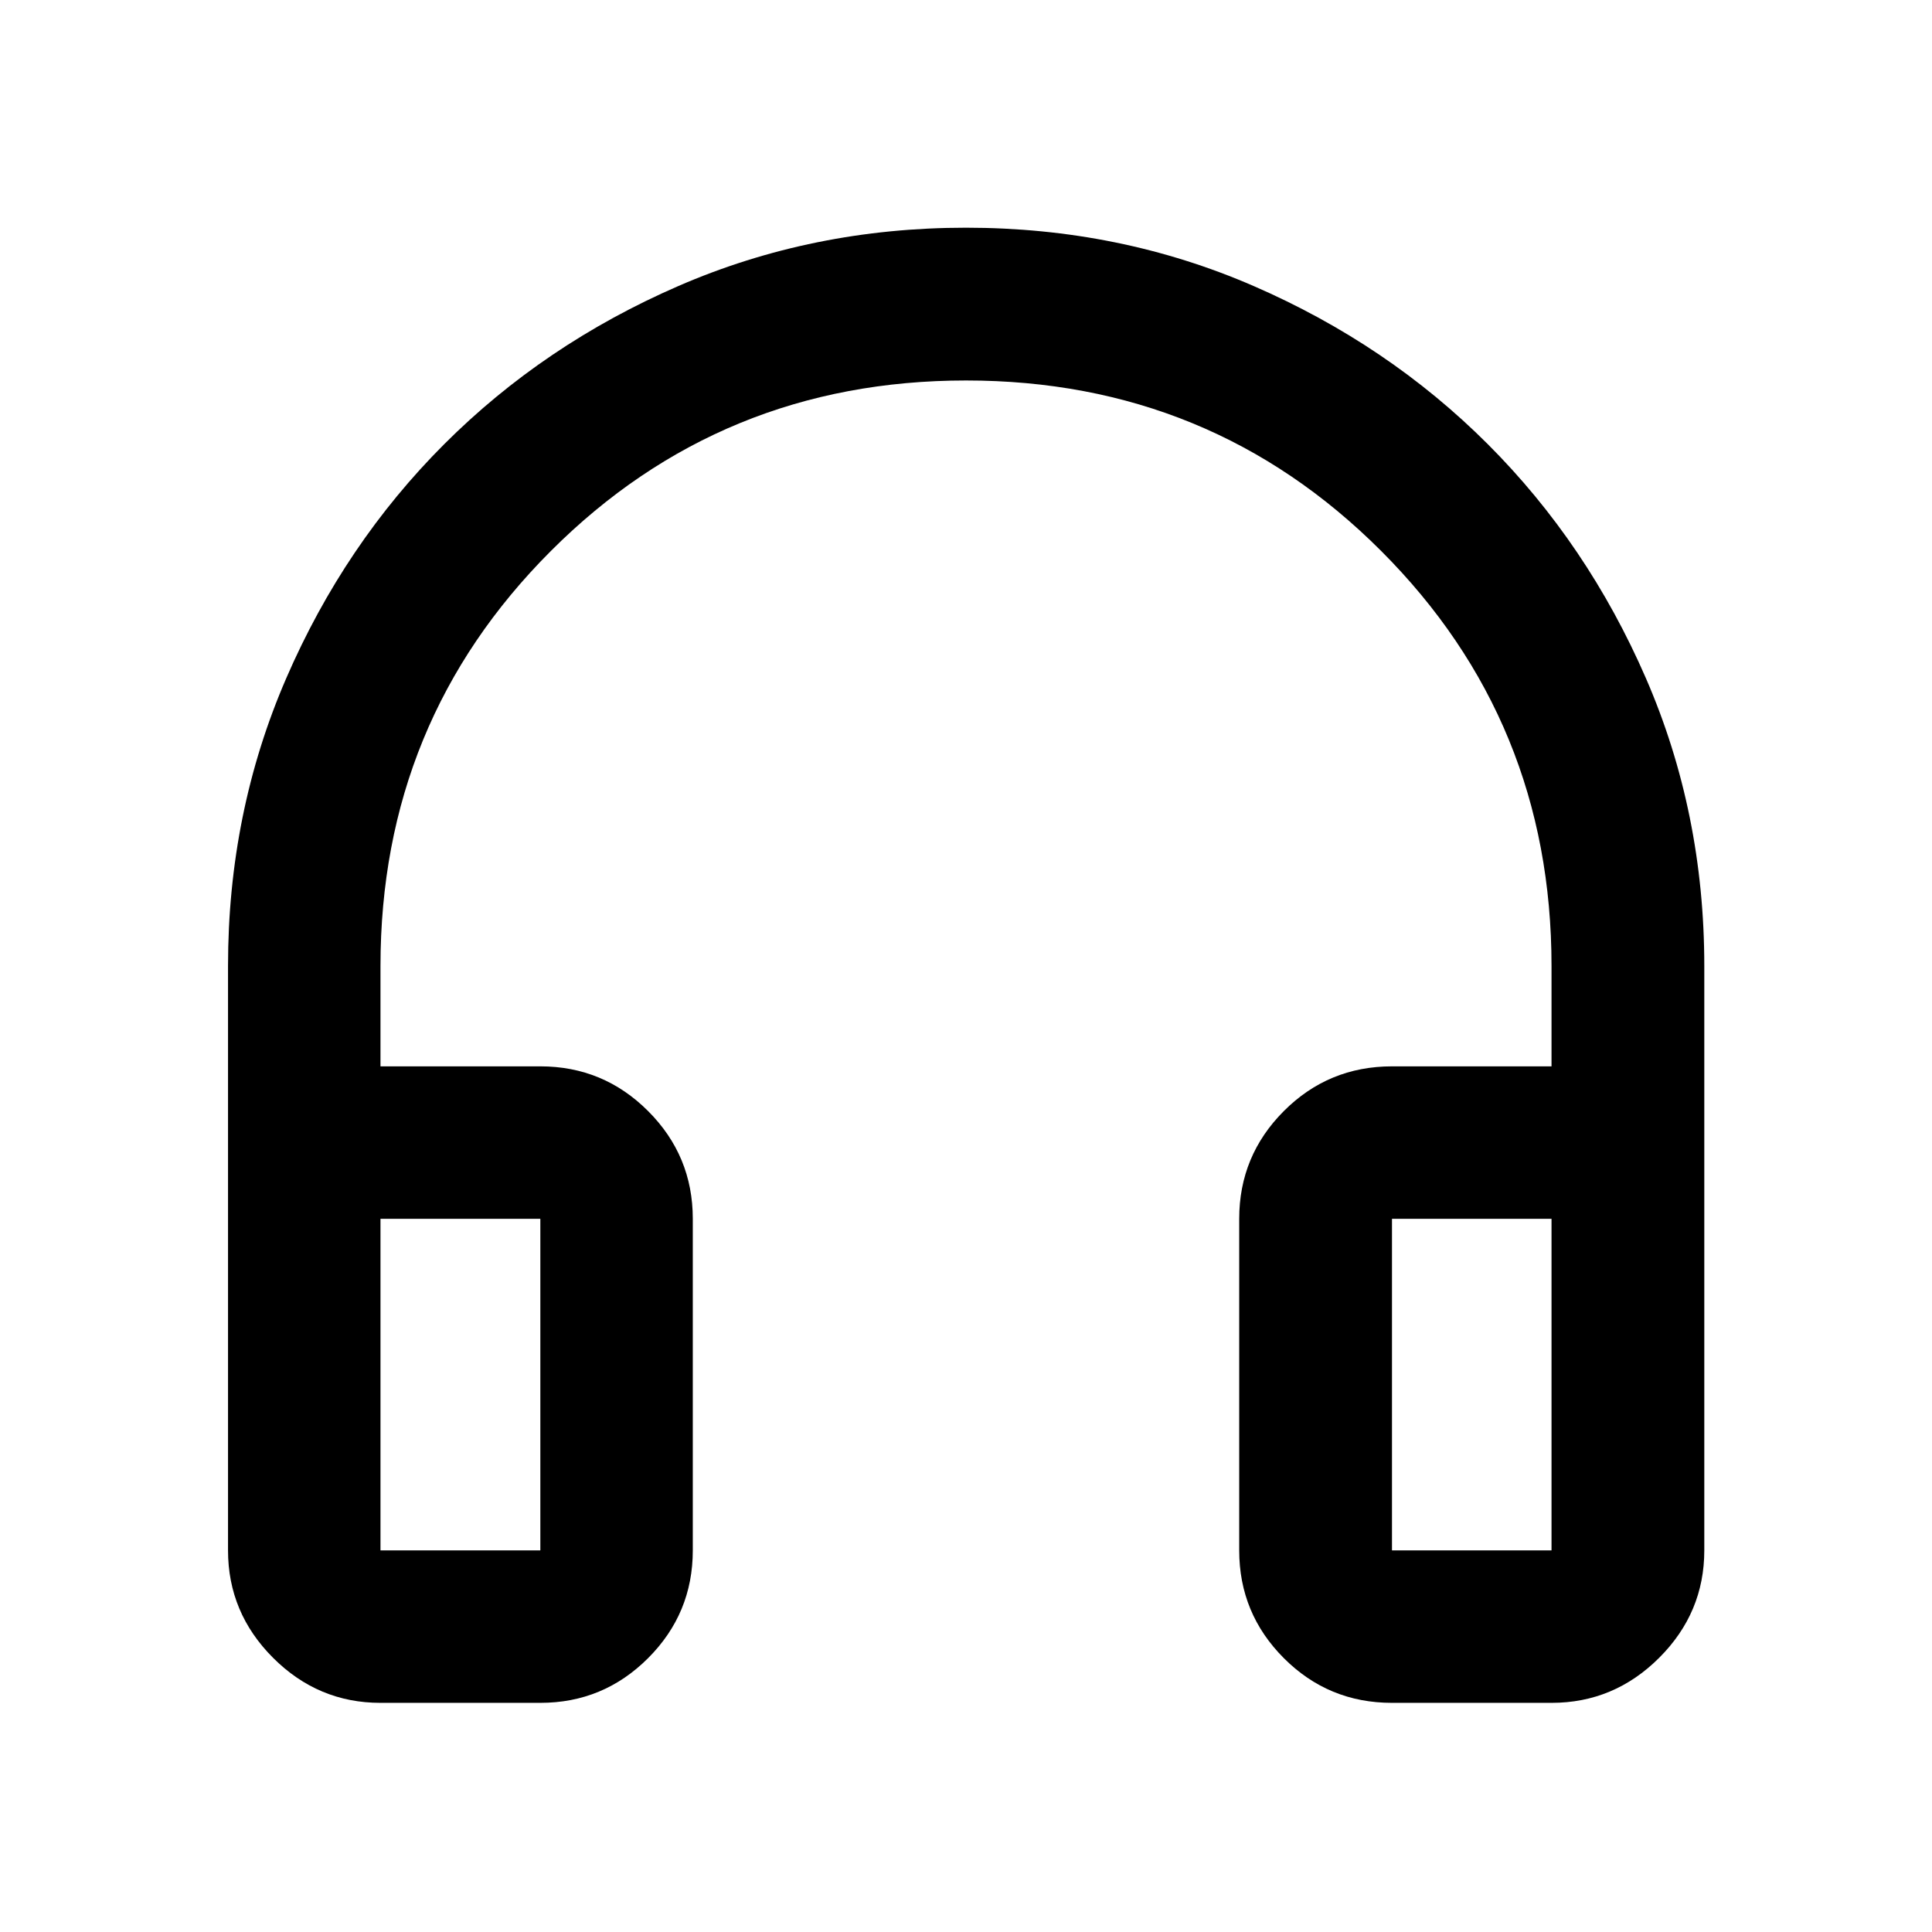 <svg xmlns="http://www.w3.org/2000/svg" height="40" viewBox="0 -960 960 960" width="40"><path d="M268.492-113.862h-79.434q-30.994 0-53.374-22.38-22.38-22.38-22.38-53.374V-480q0-76.275 28.939-143.011 28.938-66.735 78.474-116.272 49.537-49.536 116.272-78.554Q403.725-846.855 480-846.855q76.275 0 143.011 29.018 66.735 29.018 116.272 78.554 49.536 49.537 78.554 116.272Q846.855-556.275 846.855-480v290.384q0 30.994-22.427 53.374-22.426 22.38-53.486 22.38h-79.275q-31.559 0-53.736-22.214-22.177-22.214-22.177-53.54v-164.768q0-31.326 22.177-53.54 22.177-22.213 53.736-22.213h79.275V-480q0-121.572-84.677-206.257t-206.239-84.685q-121.561 0-206.265 84.685Q189.058-601.572 189.058-480v49.863h79.434q31.326 0 53.54 22.213 22.214 22.214 22.214 53.54v164.768q0 31.326-22.214 53.54t-53.54 22.214Zm0-240.522h-79.434v164.768h79.434v-164.768Zm423.175 0v164.768h79.275v-164.768h-79.275Zm-423.175 0h-79.434 79.434Zm423.175 0h79.275-79.275Z"/></svg>